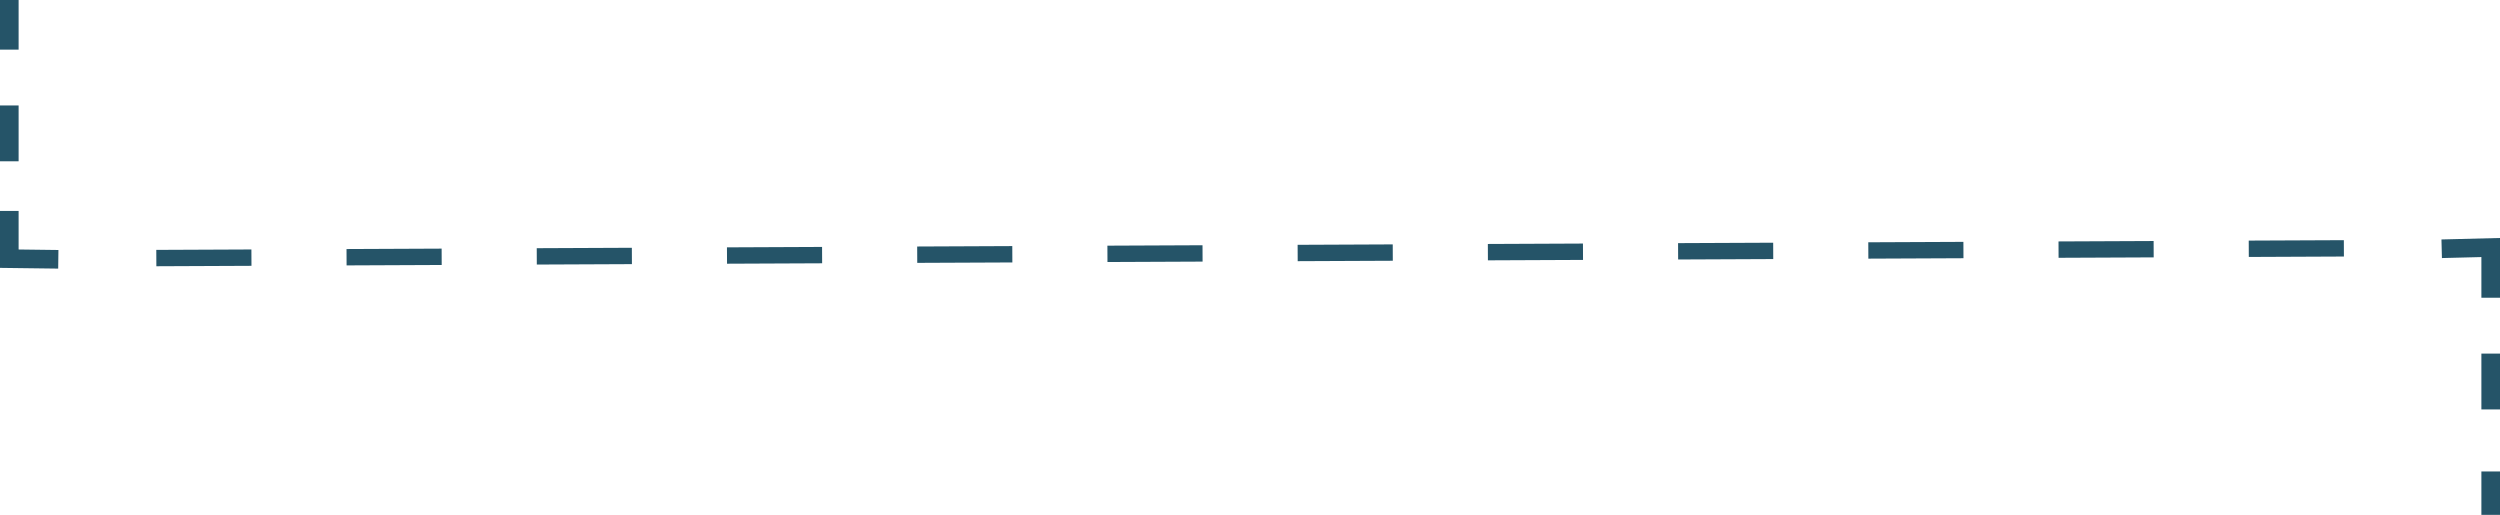 <?xml version="1.0" encoding="utf-8"?>
<!-- Generator: Adobe Illustrator 18.0.0, SVG Export Plug-In . SVG Version: 6.00 Build 0)  -->
<!DOCTYPE svg PUBLIC "-//W3C//DTD SVG 1.1//EN" "http://www.w3.org/Graphics/SVG/1.1/DTD/svg11.dtd">
<svg version="1.1" id="Layer_1" xmlns="http://www.w3.org/2000/svg" xmlns:xlink="http://www.w3.org/1999/xlink" x="0px" y="0px"
	 viewBox="0 0 403 83" enable-background="new 0 0 403 83" xml:space="preserve">
<g>
	<g>
		<line fill="none" stroke="#255468" stroke-width="3" stroke-miterlimit="10" x1="1.5" y1="0" x2="1.5" y2="8"/>
		
			<line fill="none" stroke="#255468" stroke-width="3" stroke-miterlimit="10" stroke-dasharray="9,9" x1="1.5" y1="17" x2="1.5" y2="30"/>
		<polyline fill="none" stroke="#255468" stroke-width="3" stroke-miterlimit="10" points="1.5,34 1.5,41.7 9.4,41.8 		"/>
		
			<line fill="none" stroke="#255468" stroke-width="2.637" stroke-miterlimit="10" stroke-dasharray="15.332,15.332" x1="25.2" y1="41.6" x2="385.5" y2="40"/>
		<polyline fill="none" stroke="#255468" stroke-width="3" stroke-miterlimit="10" points="393.6,40.1 401.5,39.9 401.5,48 		"/>
		
			<line fill="none" stroke="#255468" stroke-width="3" stroke-miterlimit="10" stroke-dasharray="9,9" x1="401.5" y1="57" x2="401.5" y2="71"/>
		<line fill="none" stroke="#255468" stroke-width="3" stroke-miterlimit="10" x1="401.5" y1="76" x2="401.5" y2="83"/>
	</g>
</g>
</svg>

